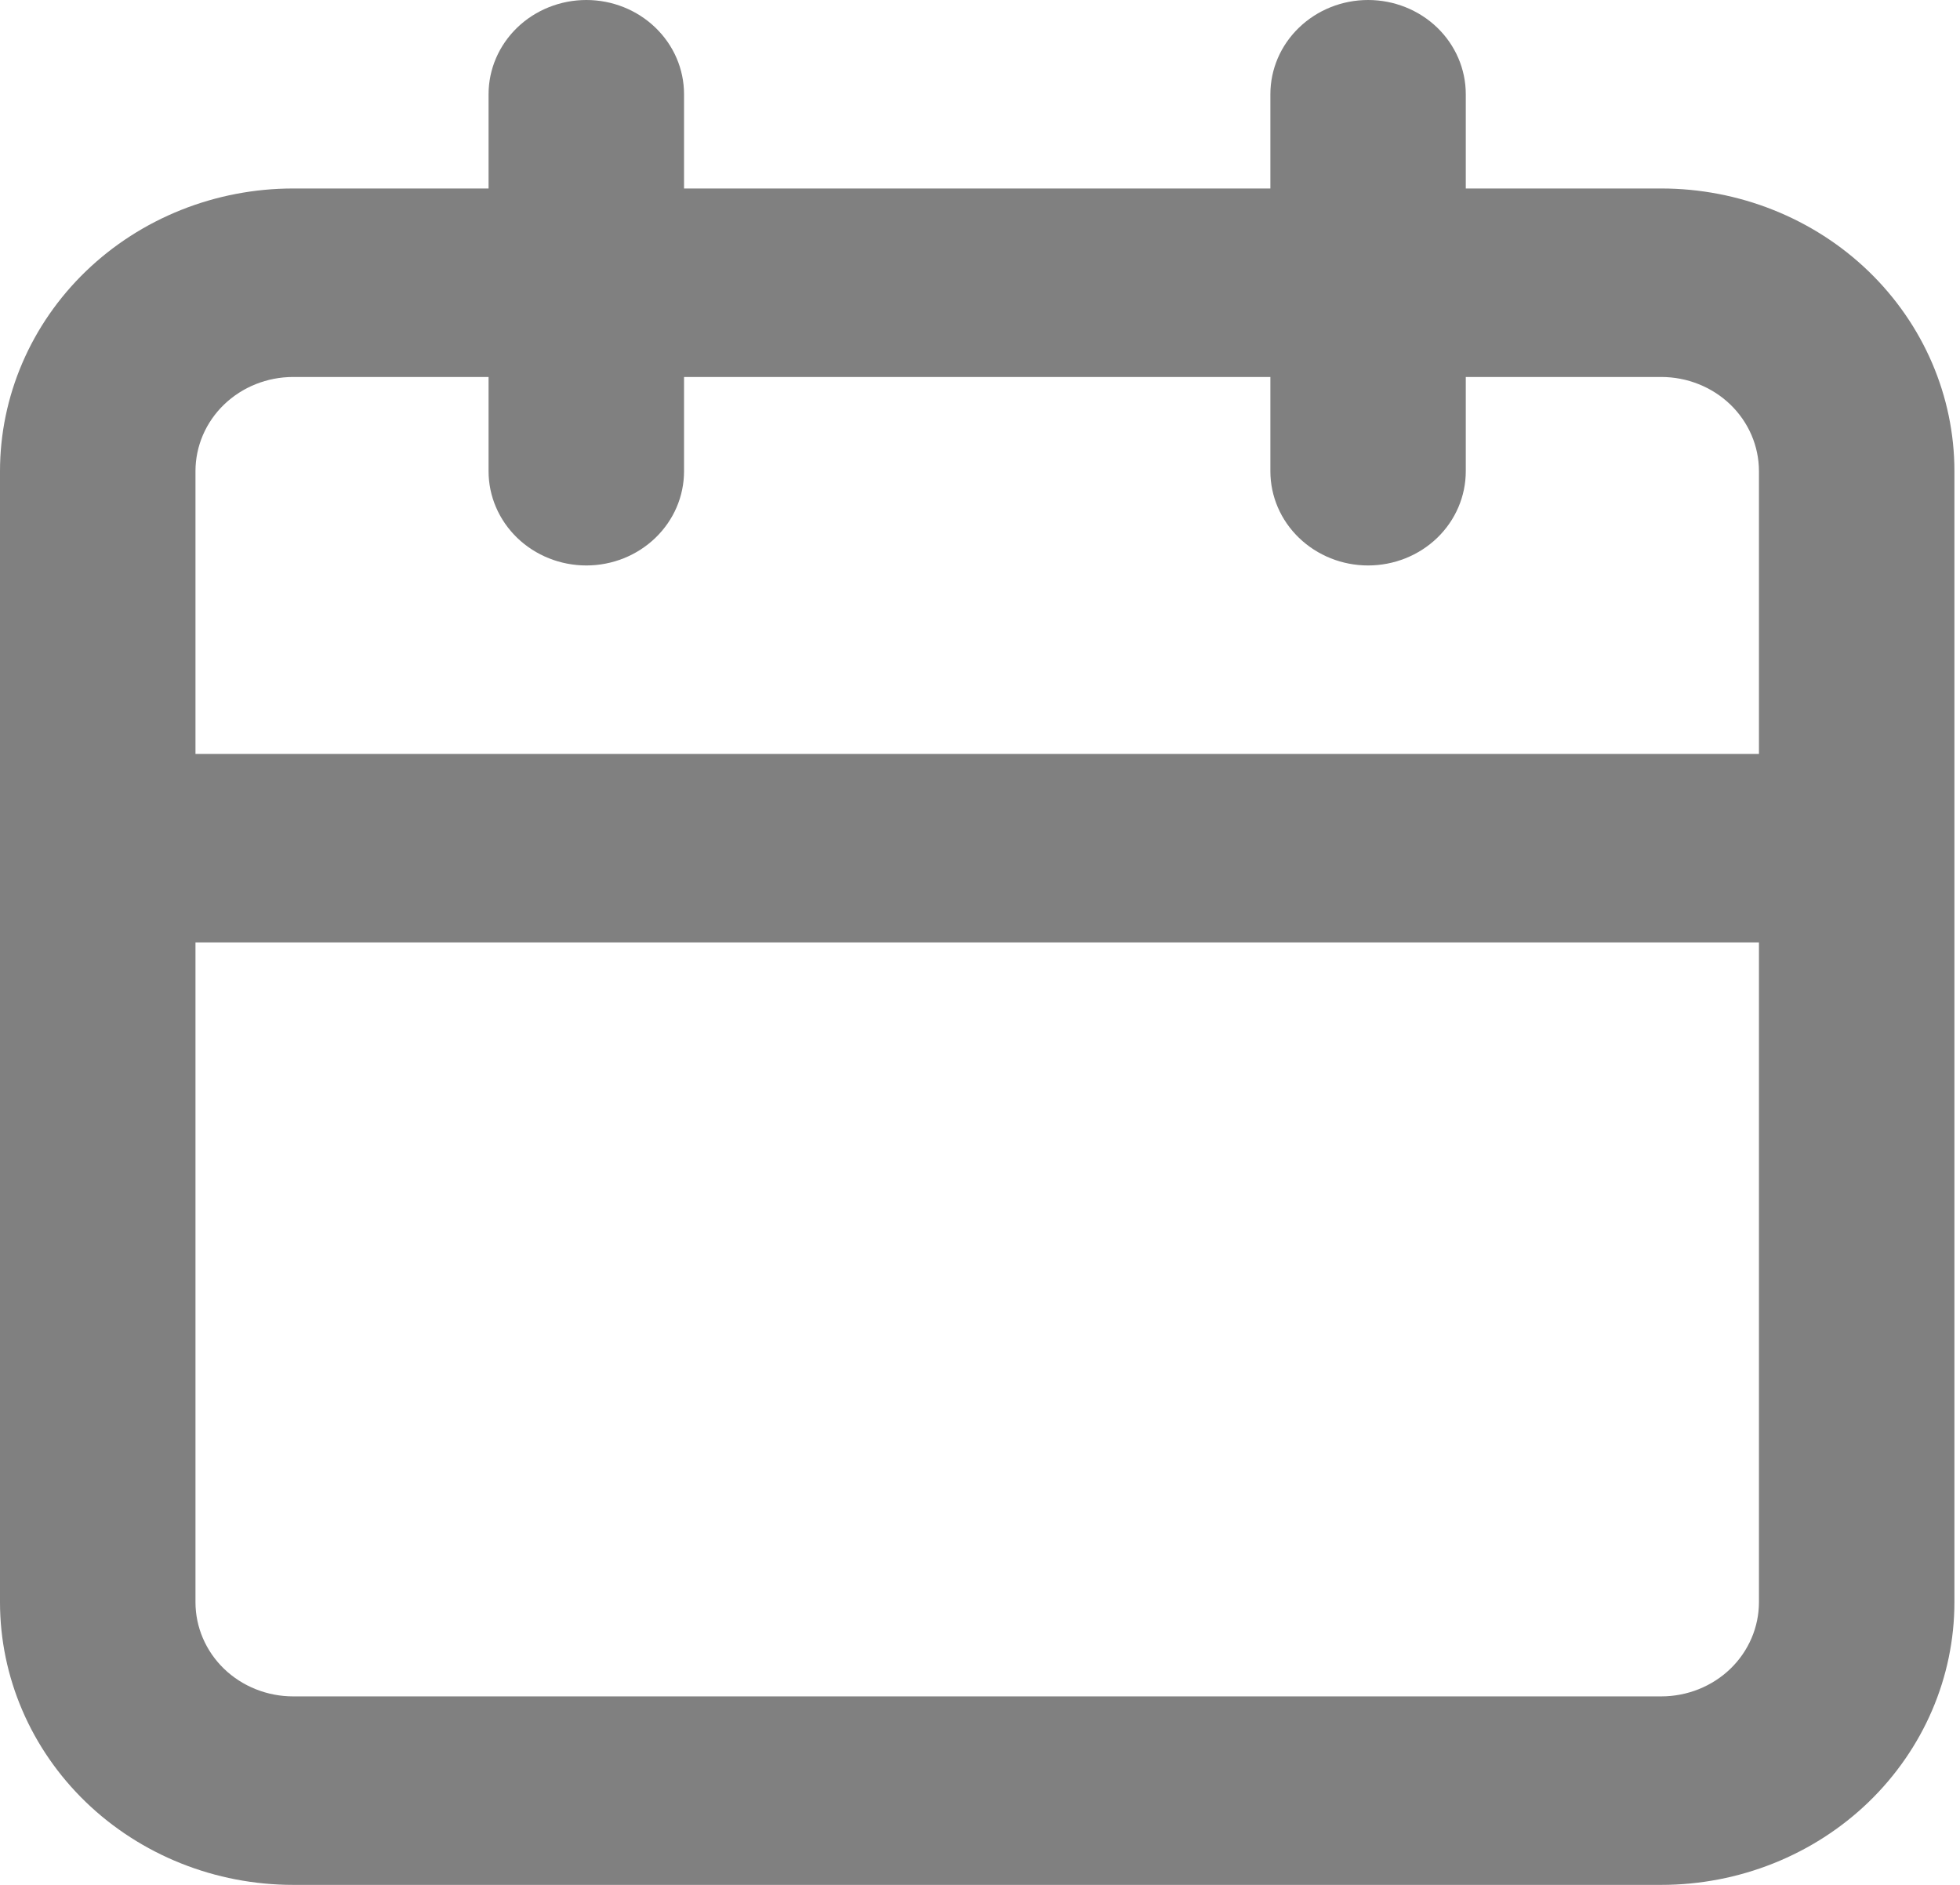 <svg width="26" height="25" viewBox="0 0 26 25" fill="none" xmlns="http://www.w3.org/2000/svg">
<path d="M22.037 2.5H19.444V1.25C19.444 0.918 19.308 0.601 19.065 0.366C18.822 0.132 18.492 0 18.148 0C17.804 0 17.475 0.132 17.232 0.366C16.988 0.601 16.852 0.918 16.852 1.25V2.5H9.074V1.25C9.074 0.918 8.938 0.601 8.694 0.366C8.451 0.132 8.122 0 7.778 0C7.434 0 7.104 0.132 6.861 0.366C6.618 0.601 6.481 0.918 6.481 1.25V2.5H3.889C2.857 2.5 1.868 2.895 1.139 3.598C0.41 4.302 0 5.255 0 6.25V21.25C0 22.245 0.41 23.198 1.139 23.902C1.868 24.605 2.857 25 3.889 25H22.037C23.068 25 24.058 24.605 24.787 23.902C25.516 23.198 25.926 22.245 25.926 21.25V6.25C25.926 5.255 25.516 4.302 24.787 3.598C24.058 2.895 23.068 2.5 22.037 2.5ZM23.333 21.25C23.333 21.581 23.197 21.899 22.954 22.134C22.711 22.368 22.381 22.5 22.037 22.5H3.889C3.545 22.5 3.215 22.368 2.972 22.134C2.729 21.899 2.593 21.581 2.593 21.25V12.5H23.333V21.25ZM23.333 10H2.593V6.25C2.593 5.918 2.729 5.601 2.972 5.366C3.215 5.132 3.545 5 3.889 5H6.481V6.25C6.481 6.582 6.618 6.899 6.861 7.134C7.104 7.368 7.434 7.5 7.778 7.5C8.122 7.5 8.451 7.368 8.694 7.134C8.938 6.899 9.074 6.582 9.074 6.25V5H16.852V6.25C16.852 6.582 16.988 6.899 17.232 7.134C17.475 7.368 17.804 7.5 18.148 7.5C18.492 7.5 18.822 7.368 19.065 7.134C19.308 6.899 19.444 6.582 19.444 6.25V5H22.037C22.381 5 22.711 5.132 22.954 5.366C23.197 5.601 23.333 5.918 23.333 6.25V10Z" fill="#808080"/>
</svg>
